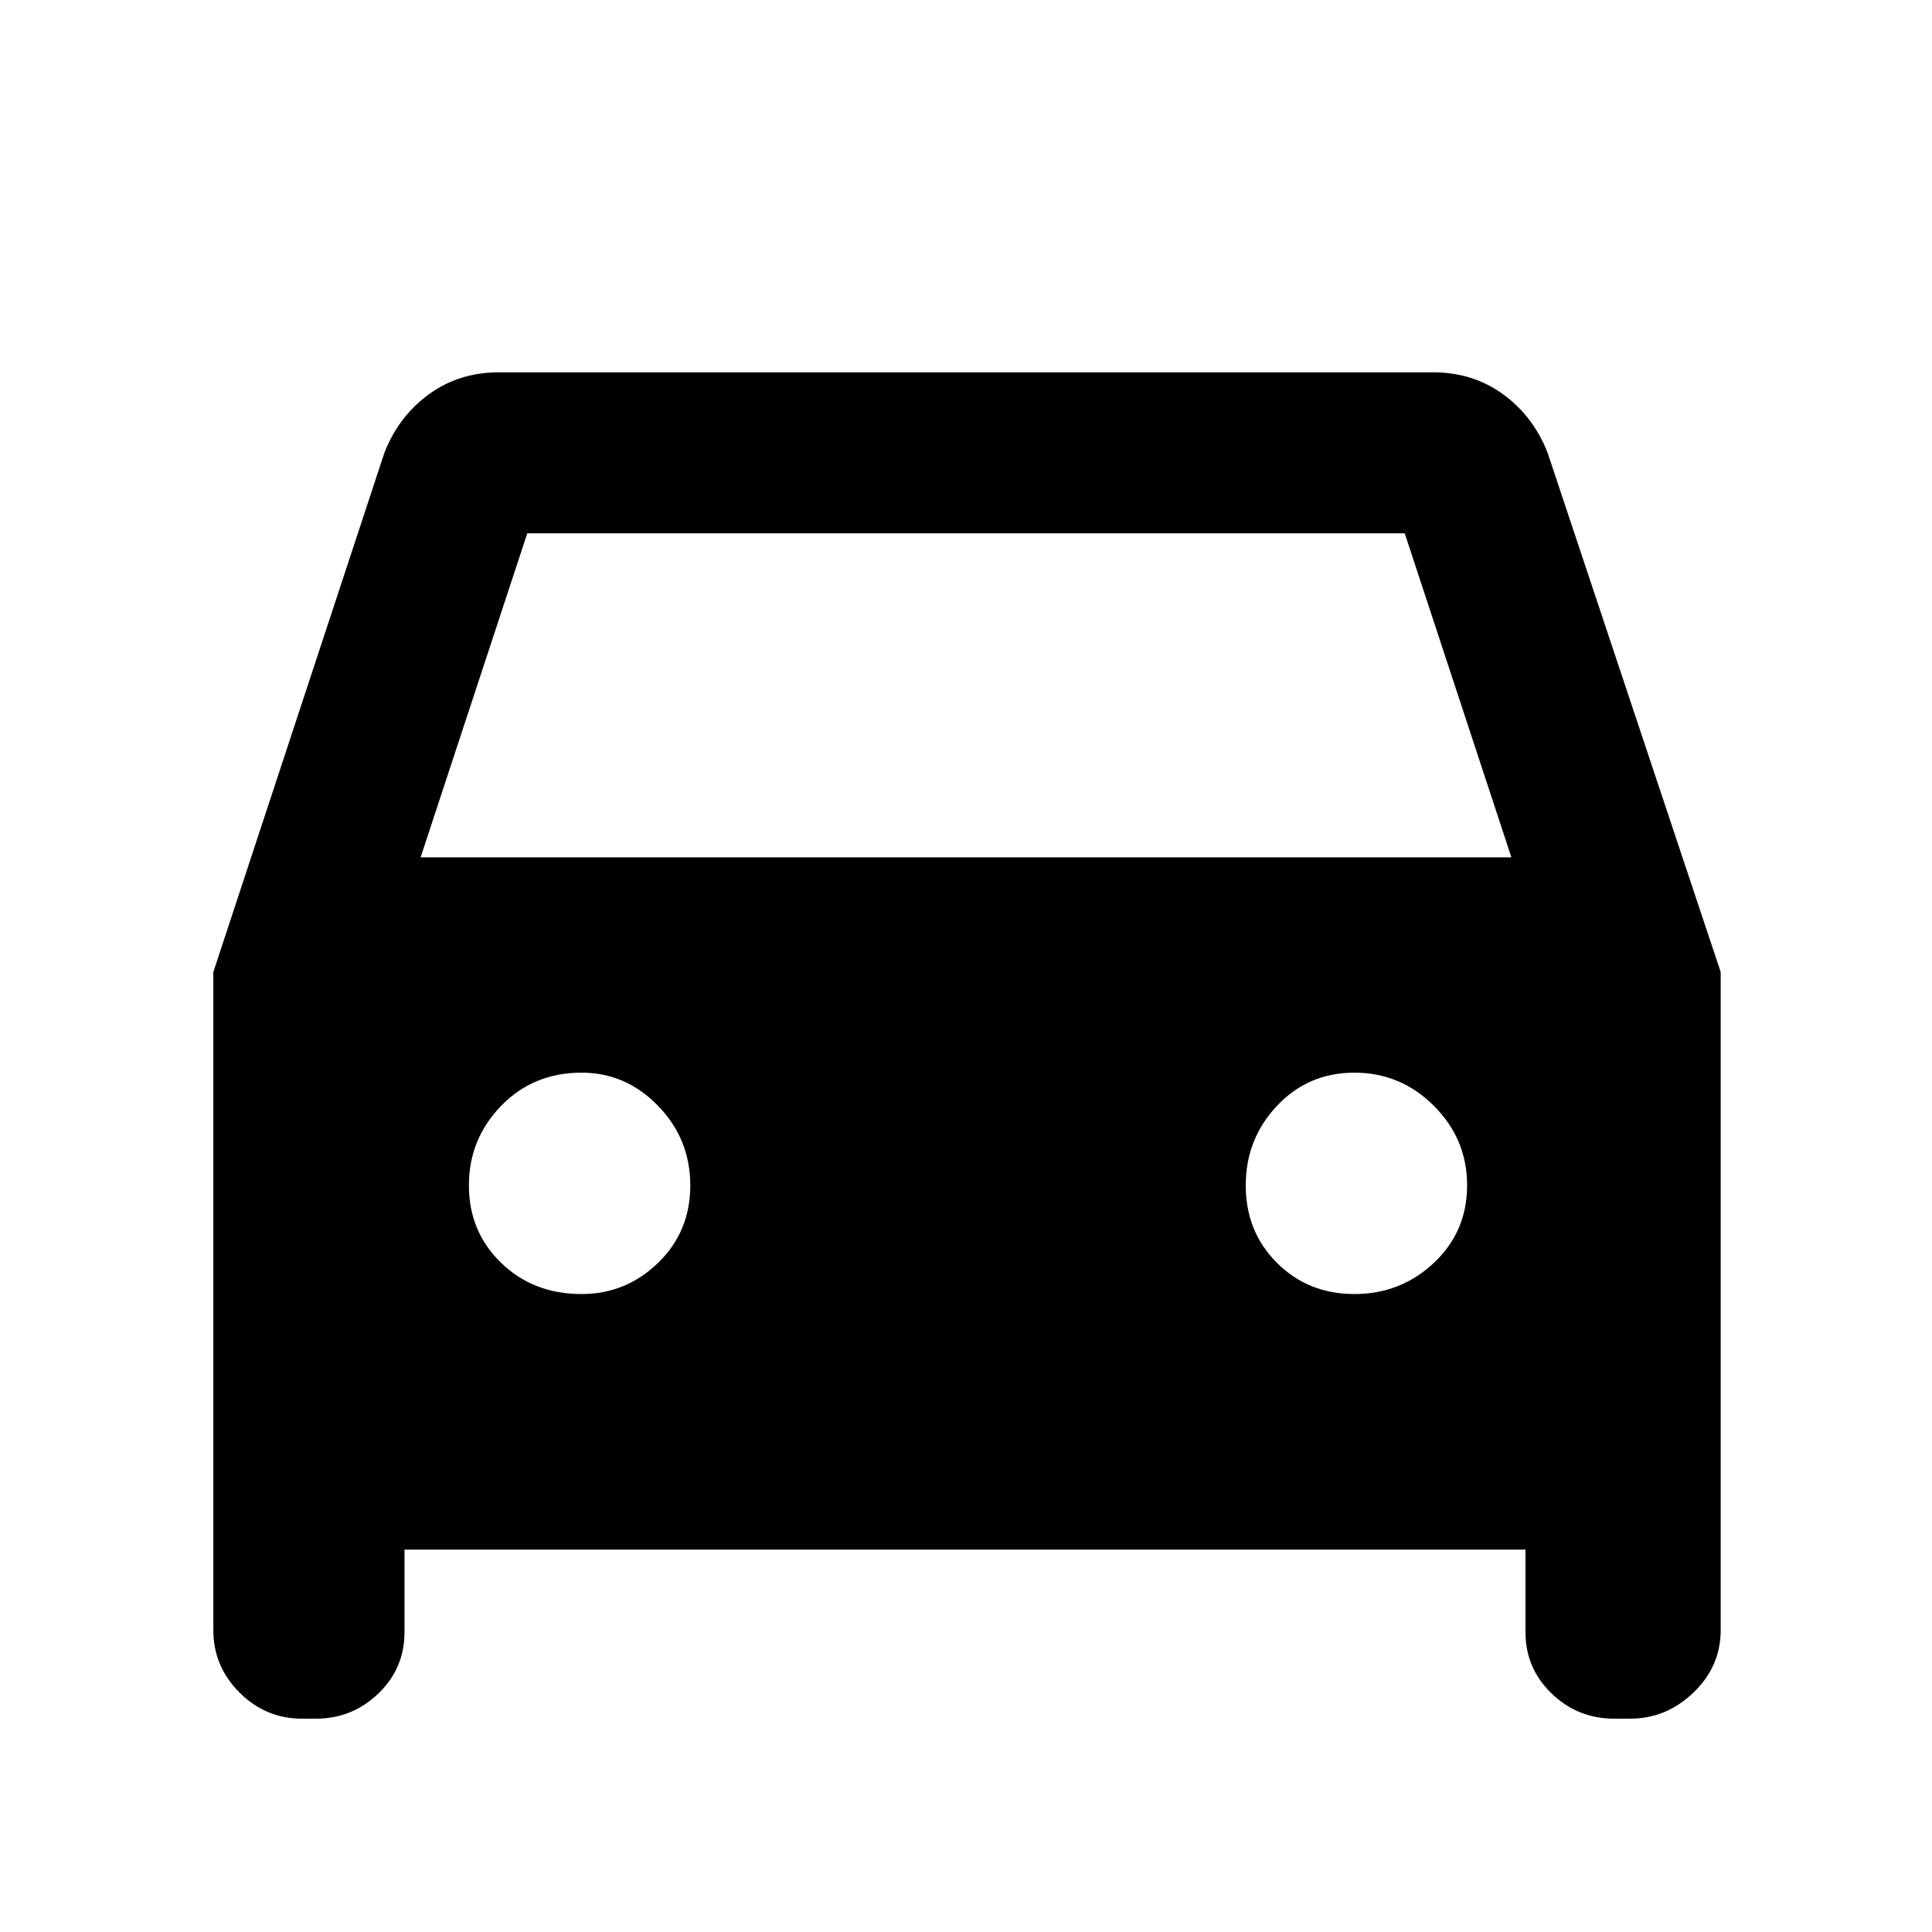 <svg xmlns="http://www.w3.org/2000/svg" height="48" width="48"><path d="M10.05 38.5V40.55Q10.05 41.45 9.4 42.075Q8.75 42.7 7.85 42.7H7.5Q6.6 42.7 5.95 42.05Q5.3 41.4 5.3 40.5V24.15L9.55 11.25Q9.9 10.35 10.65 9.8Q11.4 9.25 12.4 9.25H35.6Q36.6 9.25 37.35 9.8Q38.1 10.35 38.45 11.25L42.75 24.15V40.5Q42.75 41.4 42.075 42.05Q41.4 42.7 40.5 42.7H40.1Q39.2 42.7 38.55 42.075Q37.9 41.45 37.9 40.55V38.5ZM10.45 21.3H37.55L34.9 13.25H13.1ZM14.45 32.15Q15.55 32.15 16.35 31.375Q17.15 30.6 17.15 29.45Q17.15 28.3 16.35 27.475Q15.55 26.65 14.45 26.65Q13.25 26.65 12.45 27.475Q11.65 28.3 11.65 29.45Q11.65 30.6 12.45 31.375Q13.25 32.15 14.45 32.15ZM33.65 32.15Q34.8 32.15 35.625 31.375Q36.45 30.6 36.45 29.45Q36.45 28.3 35.625 27.475Q34.8 26.65 33.65 26.65Q32.5 26.65 31.725 27.475Q30.95 28.3 30.95 29.45Q30.95 30.6 31.725 31.375Q32.5 32.15 33.65 32.15Z"/></svg>